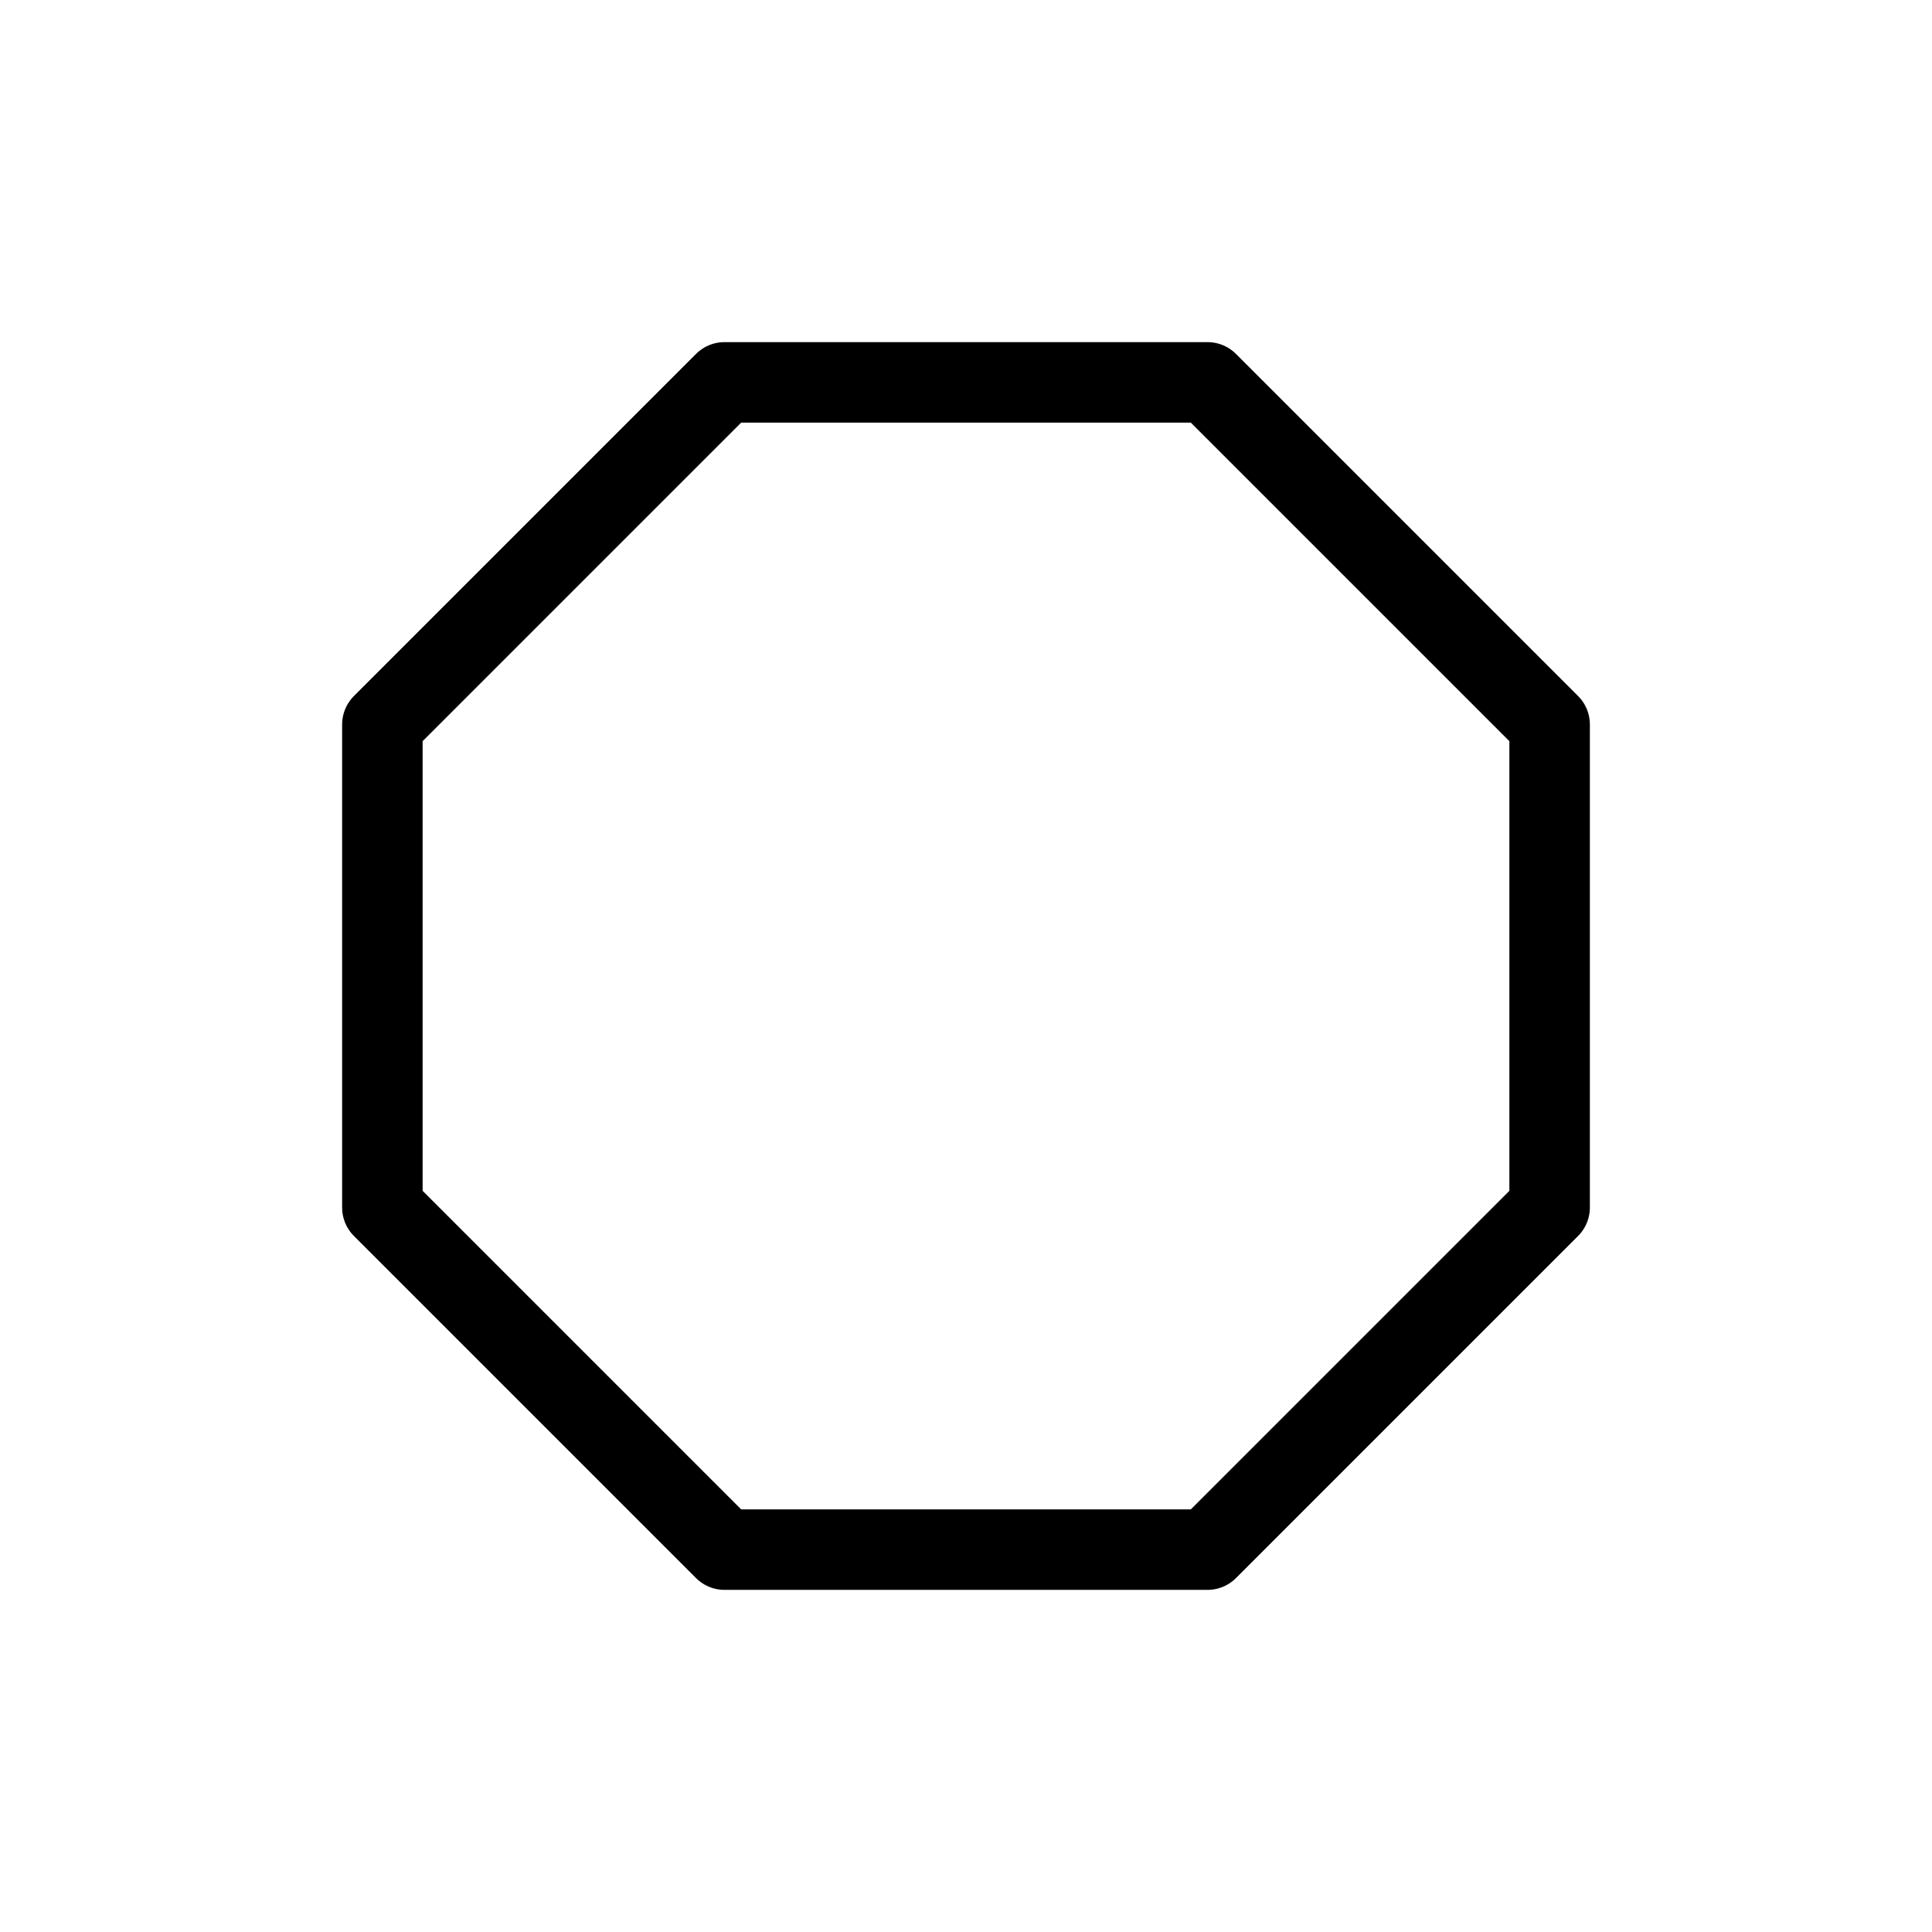 <svg width="24" height="24" viewBox="0 0 24 24" fill="none" xmlns="http://www.w3.org/2000/svg">
<path d="M9 4.75L4.75 9V15L9 19.25H15L19.25 15V9L15 4.75H9Z" stroke="currentColor" stroke-linecap="round" stroke-linejoin="round"/>
</svg>
